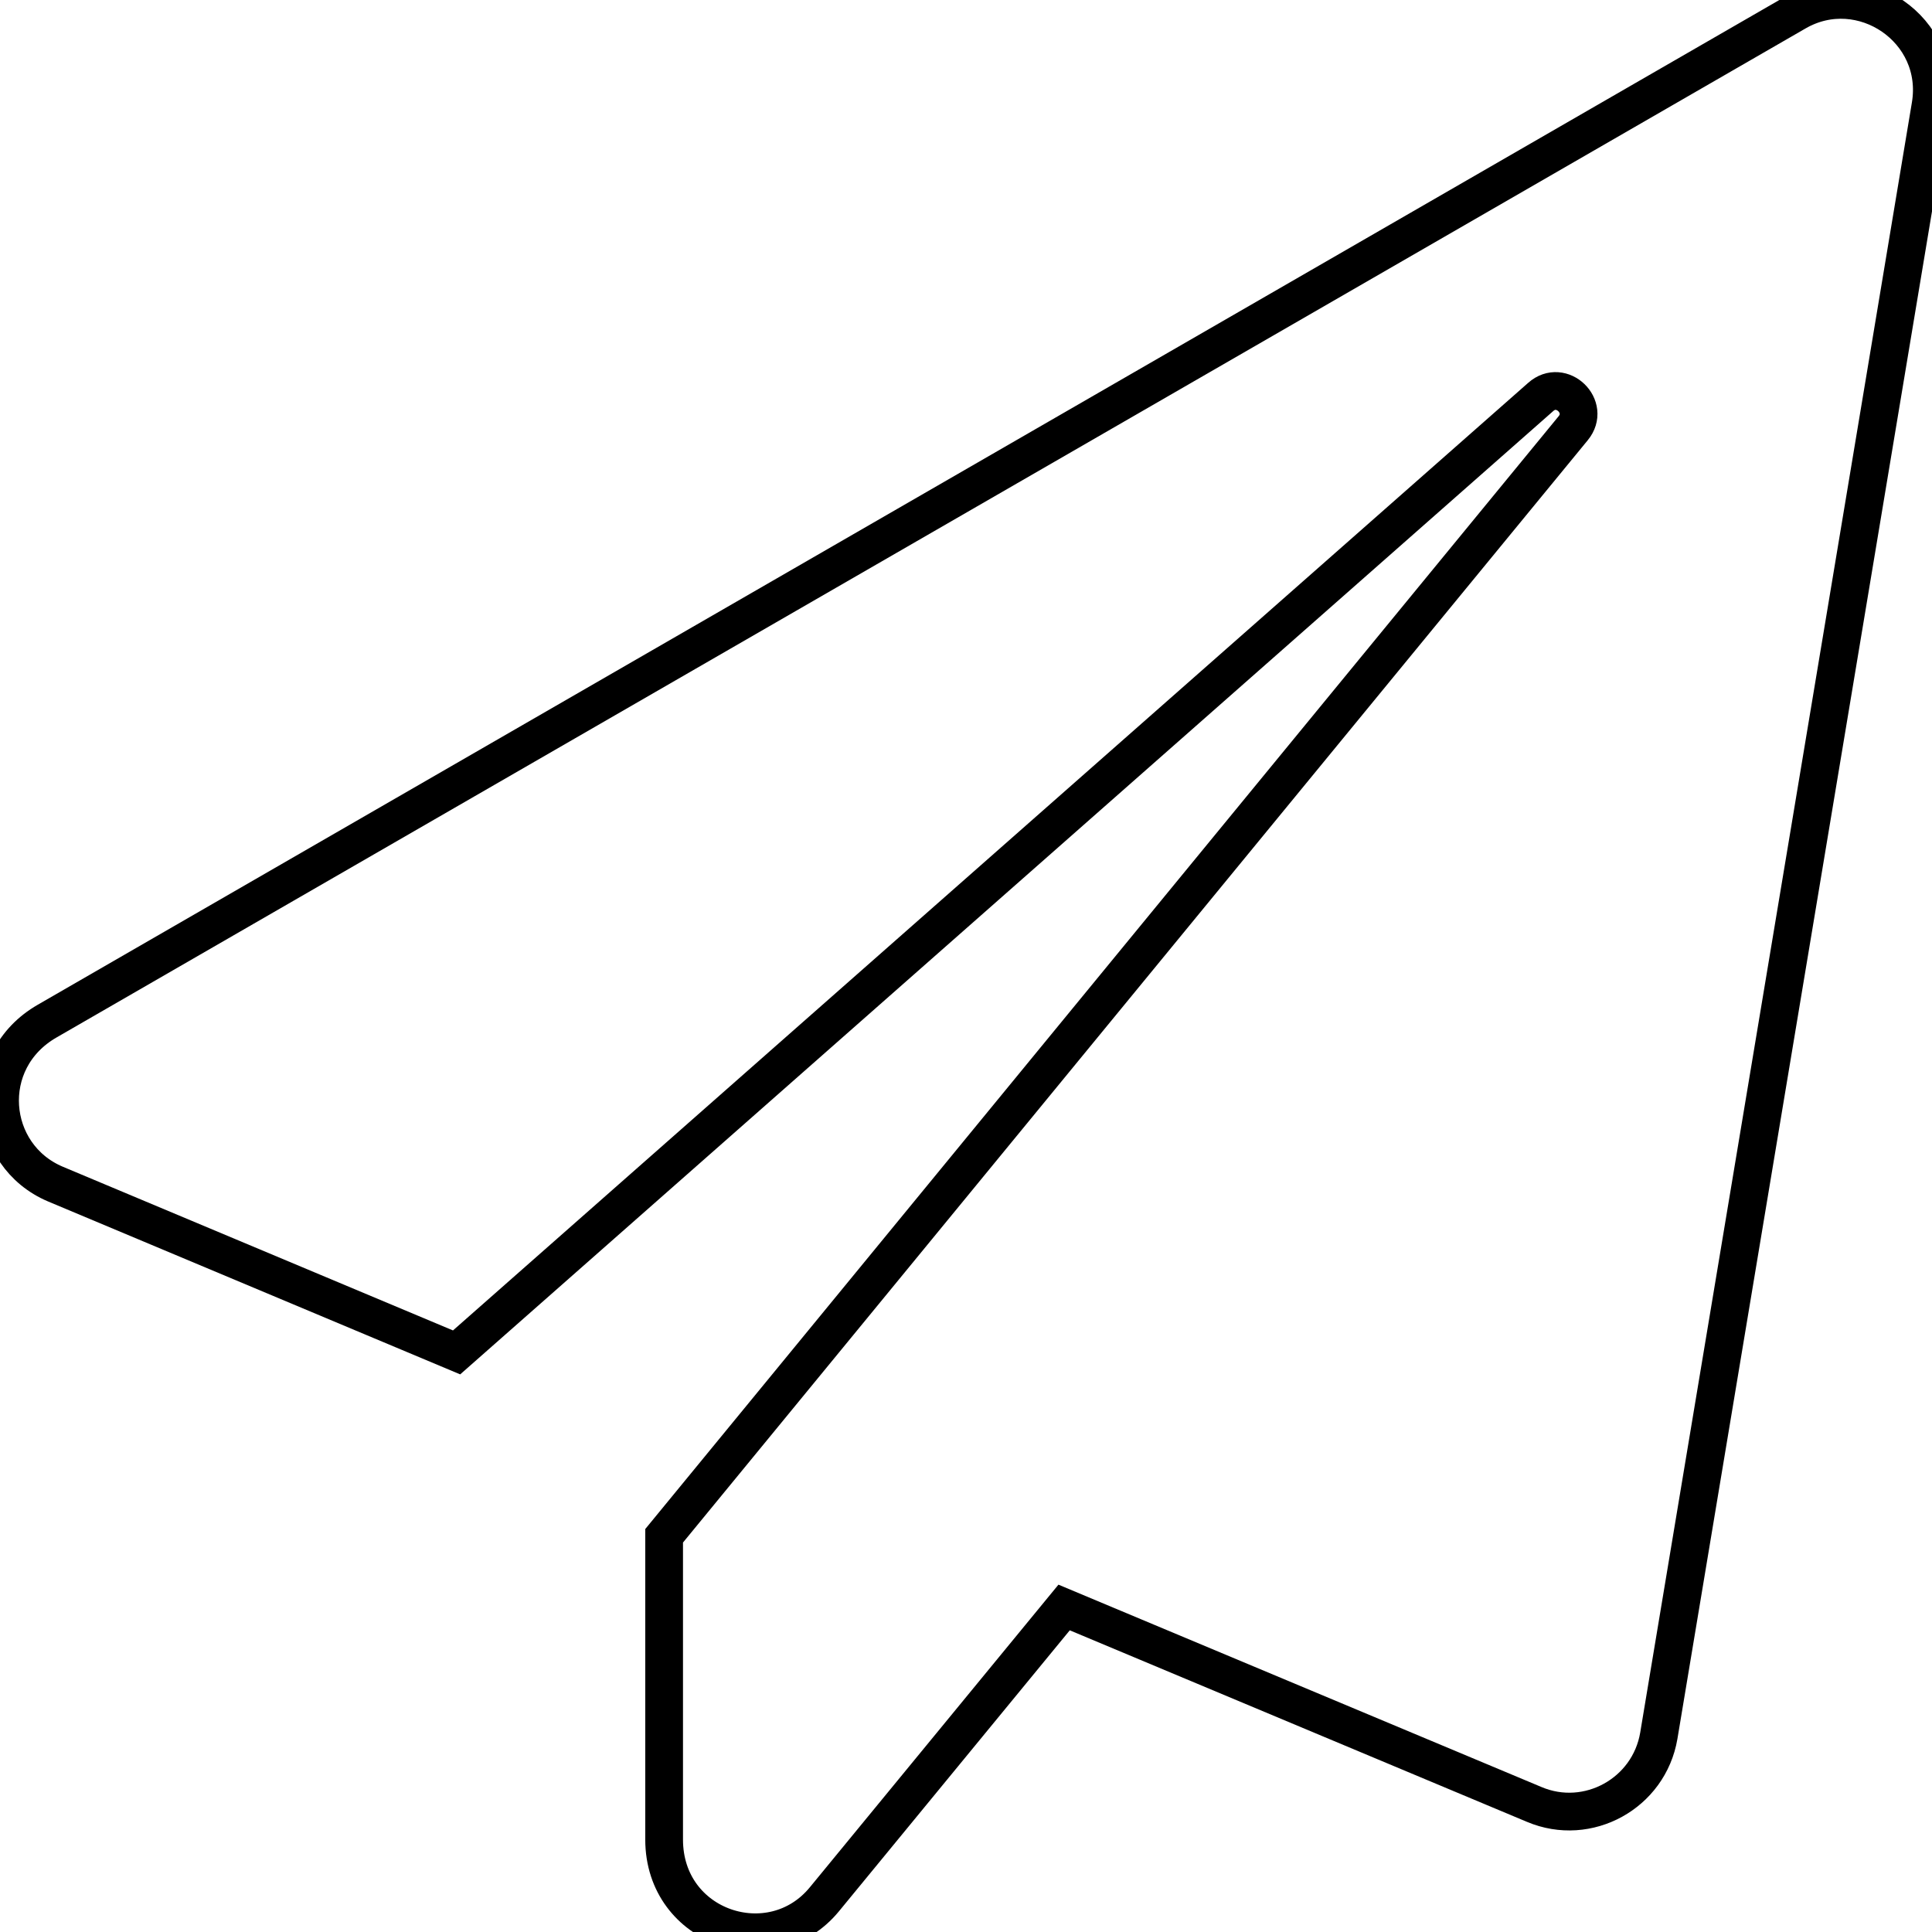 <?xml-stylesheet type="text/css" href="svg.css" ?>
<svg xmlns="http://www.w3.org/2000/svg" viewBox="0 0 512 512">
  <style>
path {
    fill:white;
    stroke:black;
    stroke-width: 10px;
}
path:hover {
    fill:black;

}
  </style>
<path class='icons' d="M476 3.2L12.5 270.6c-18.1 10.4-15.8 35.6 2.2 43.2L121 358.4l287.3-253.2c5.5-4.9 13.3 2.6 8.6 8.3L176 407v80.5c0 23.6 28.5 32.9 42.5 15.8L282 426l124.6 52.2c14.2 6 30.4-2.9 33-18.2l72-432C515 7.8 493.3-6.8 476 3.2z"/></svg>